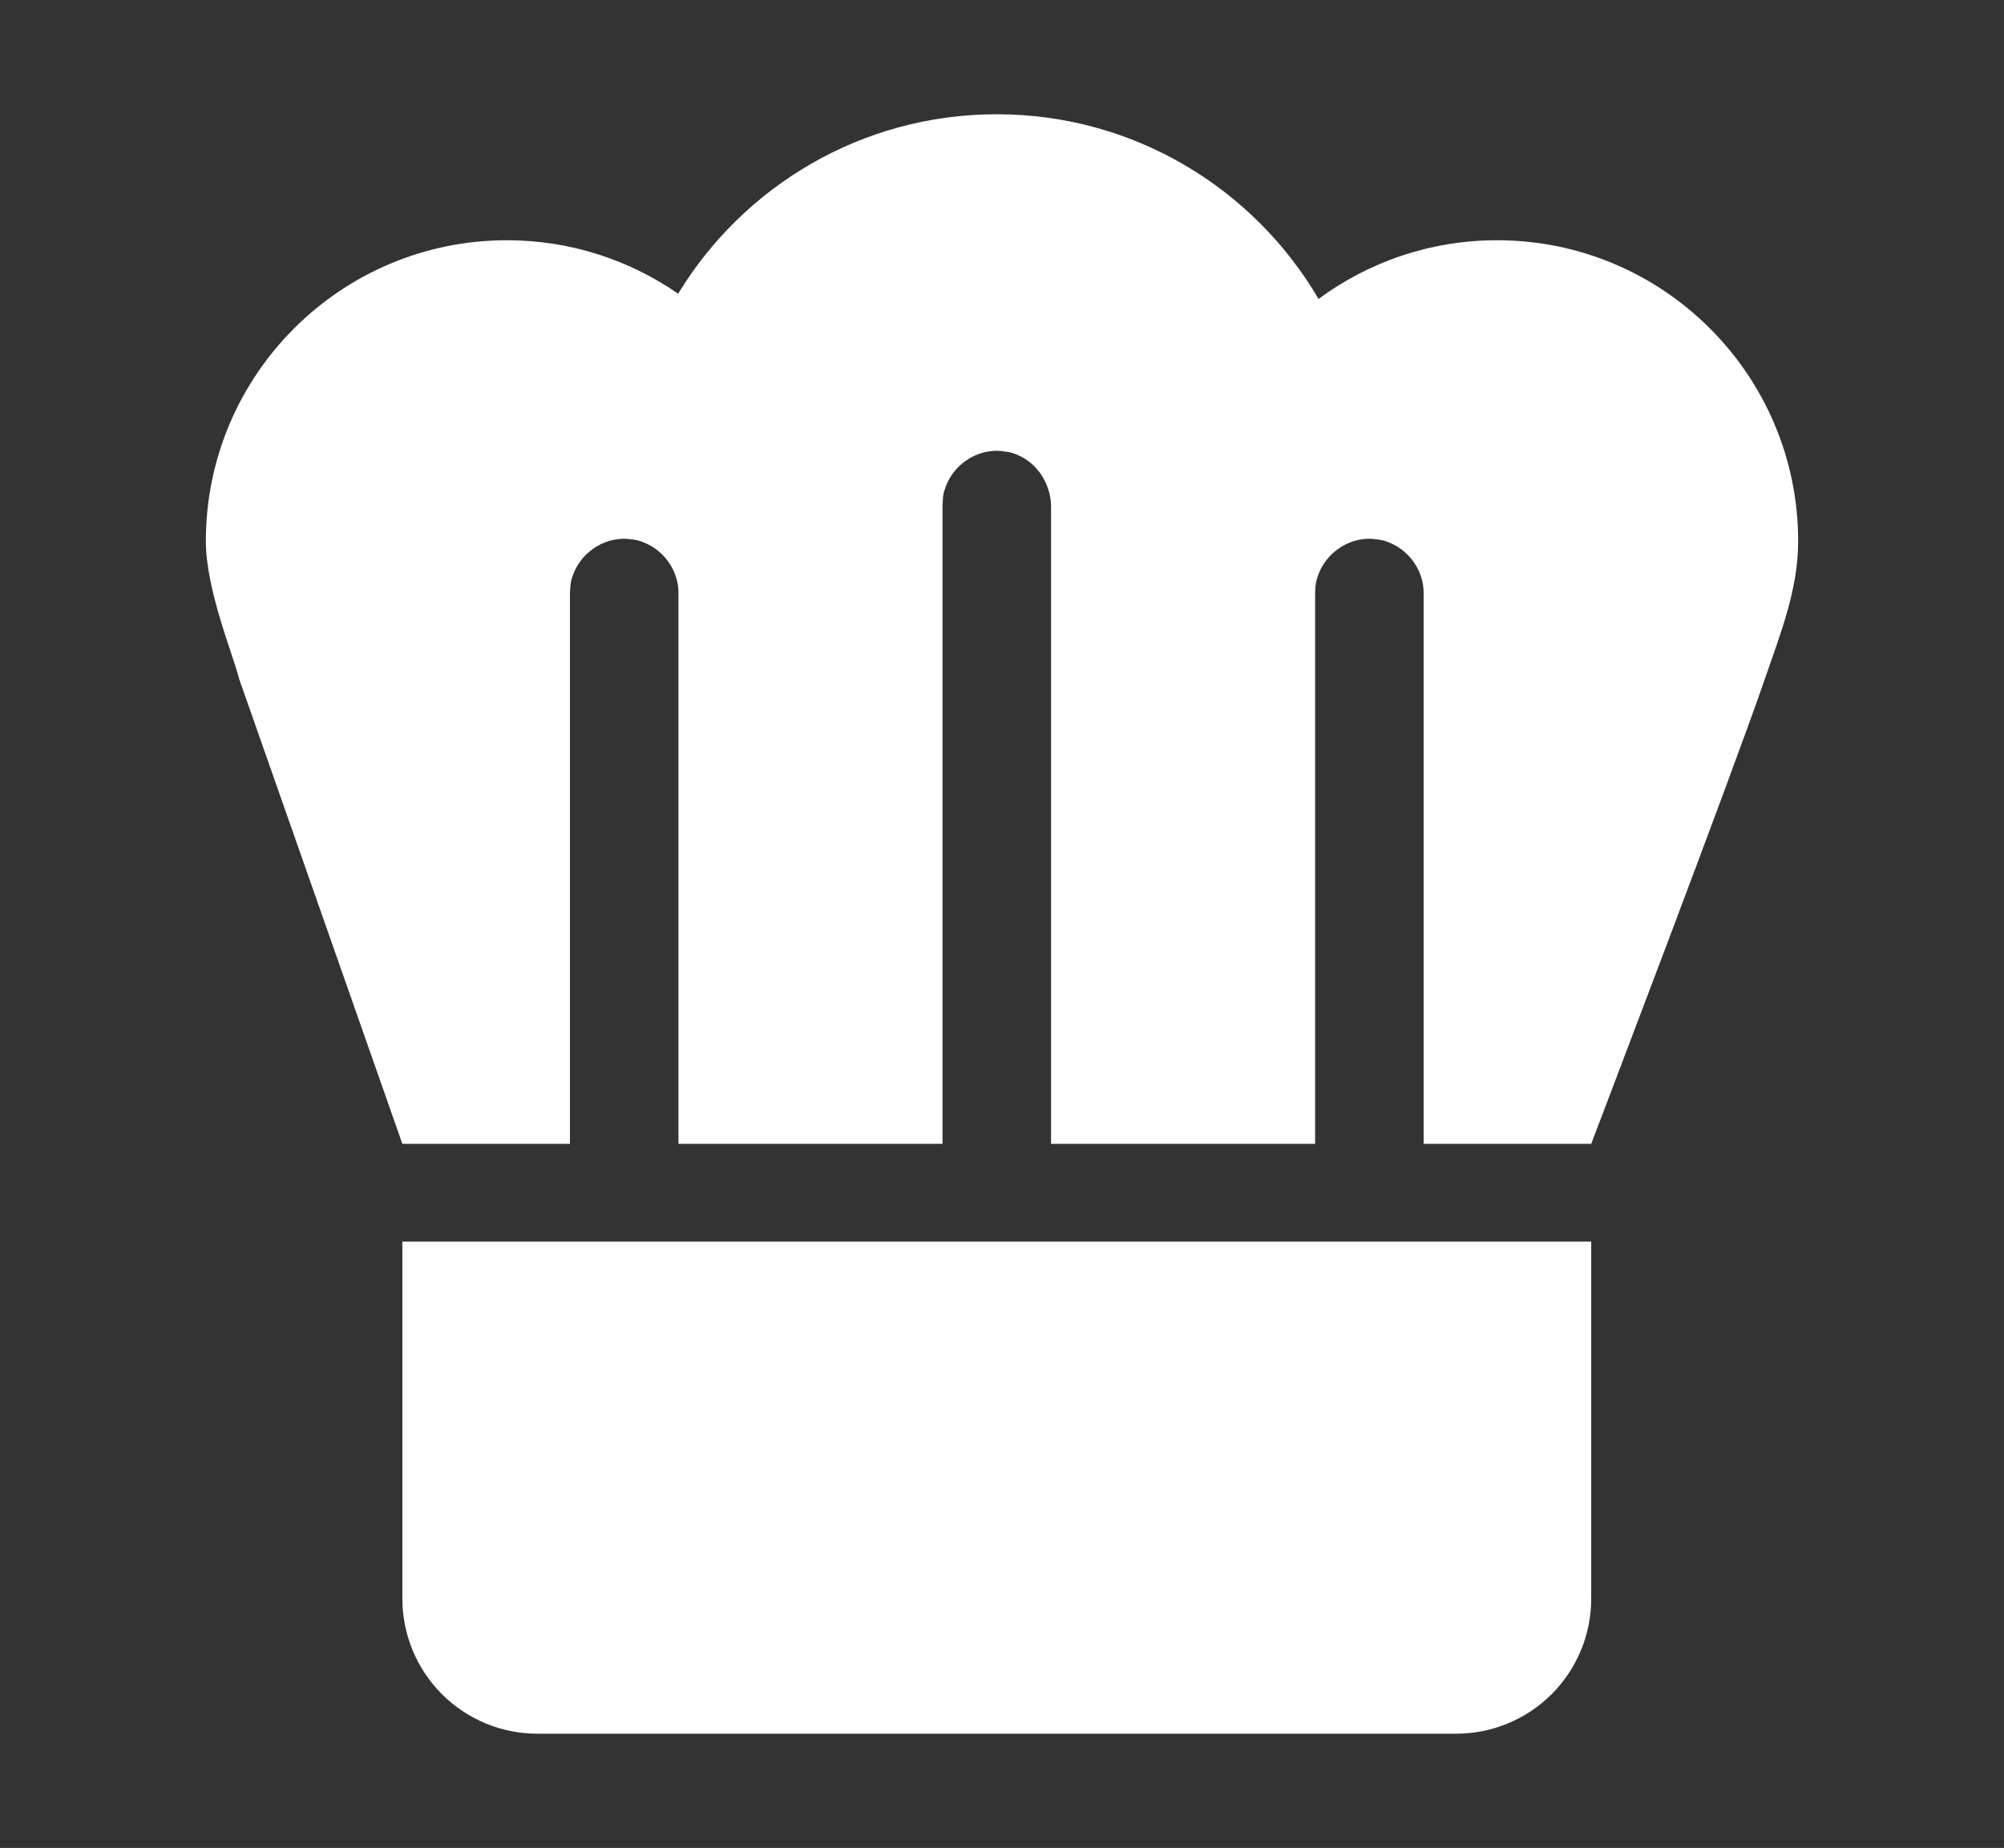 <svg clip-rule="evenodd" fill-rule="evenodd" stroke-linejoin="round" stroke-miterlimit="2" viewBox="0 0 554 511" xmlns="http://www.w3.org/2000/svg"><rect x="0" y="0" width="554" height="511" fill="#333333" stroke="none"/><g fill="#fff"><path d="m432.027 337.853h-328.65v98.74c0 9.9 3.933 19.395 10.933 26.396 7.001 7.001 16.496 10.934 26.397 10.934h253.991c9.9 0 19.395-3.933 26.396-10.934s10.933-16.496 10.933-26.396z" transform="translate(7.857 5.482)"/><path d="m159.002 310.819h-46.327l-45.146-128.635c-1.53-6.336-9.181-24.534-9.181-38.012 0-45.931 37.29-83.221 83.22-83.221 17.583 0 33.9 5.465 47.343 14.787 18.07-29.741 50.776-49.625 88.089-49.625 37.914 0 71.072 20.53 88.951 51.071 13.813-10.201 30.889-16.233 49.362-16.233 45.931 0 83.221 37.29 83.221 83.221 0 13.478-4.949 25.683-9.181 38.012-9.531 27.762-47.993 128.545-48.028 128.635h-46.327v-152.313c-.027-.837-.014-1.049-.119-1.88-.675-5.344-4.398-10.103-9.359-12.067-1.233-.488-1.697-.751-4.58-1.024-.582-.018-1.014-.139-2.822.089-5.642.713-10.64 4.872-12.386 10.247-.41 1.26-.643 1.74-.734 4.635v152.313h-72.998v-176.637c-.201-5.883-3.716-11.453-9.024-13.758-1.322-.575-1.821-.885-4.952-1.207-.633-.022-1.108-.165-3.066.104-5.457.75-10.262 4.688-12.092 9.837-.482 1.358-.759 1.878-.866 5.024v176.637h-72.998v-152.313c-.026-.837-.013-1.049-.118-1.88-.675-5.344-4.399-10.103-9.36-12.067-1.232-.488-1.696-.751-4.58-1.024-.581-.018-1.014-.139-2.822.089-5.343.675-10.102 4.399-12.066 9.36-.636 1.605-.957 2.446-1.054 5.522z" transform="translate(-1.441 5.482)"/></g></svg>